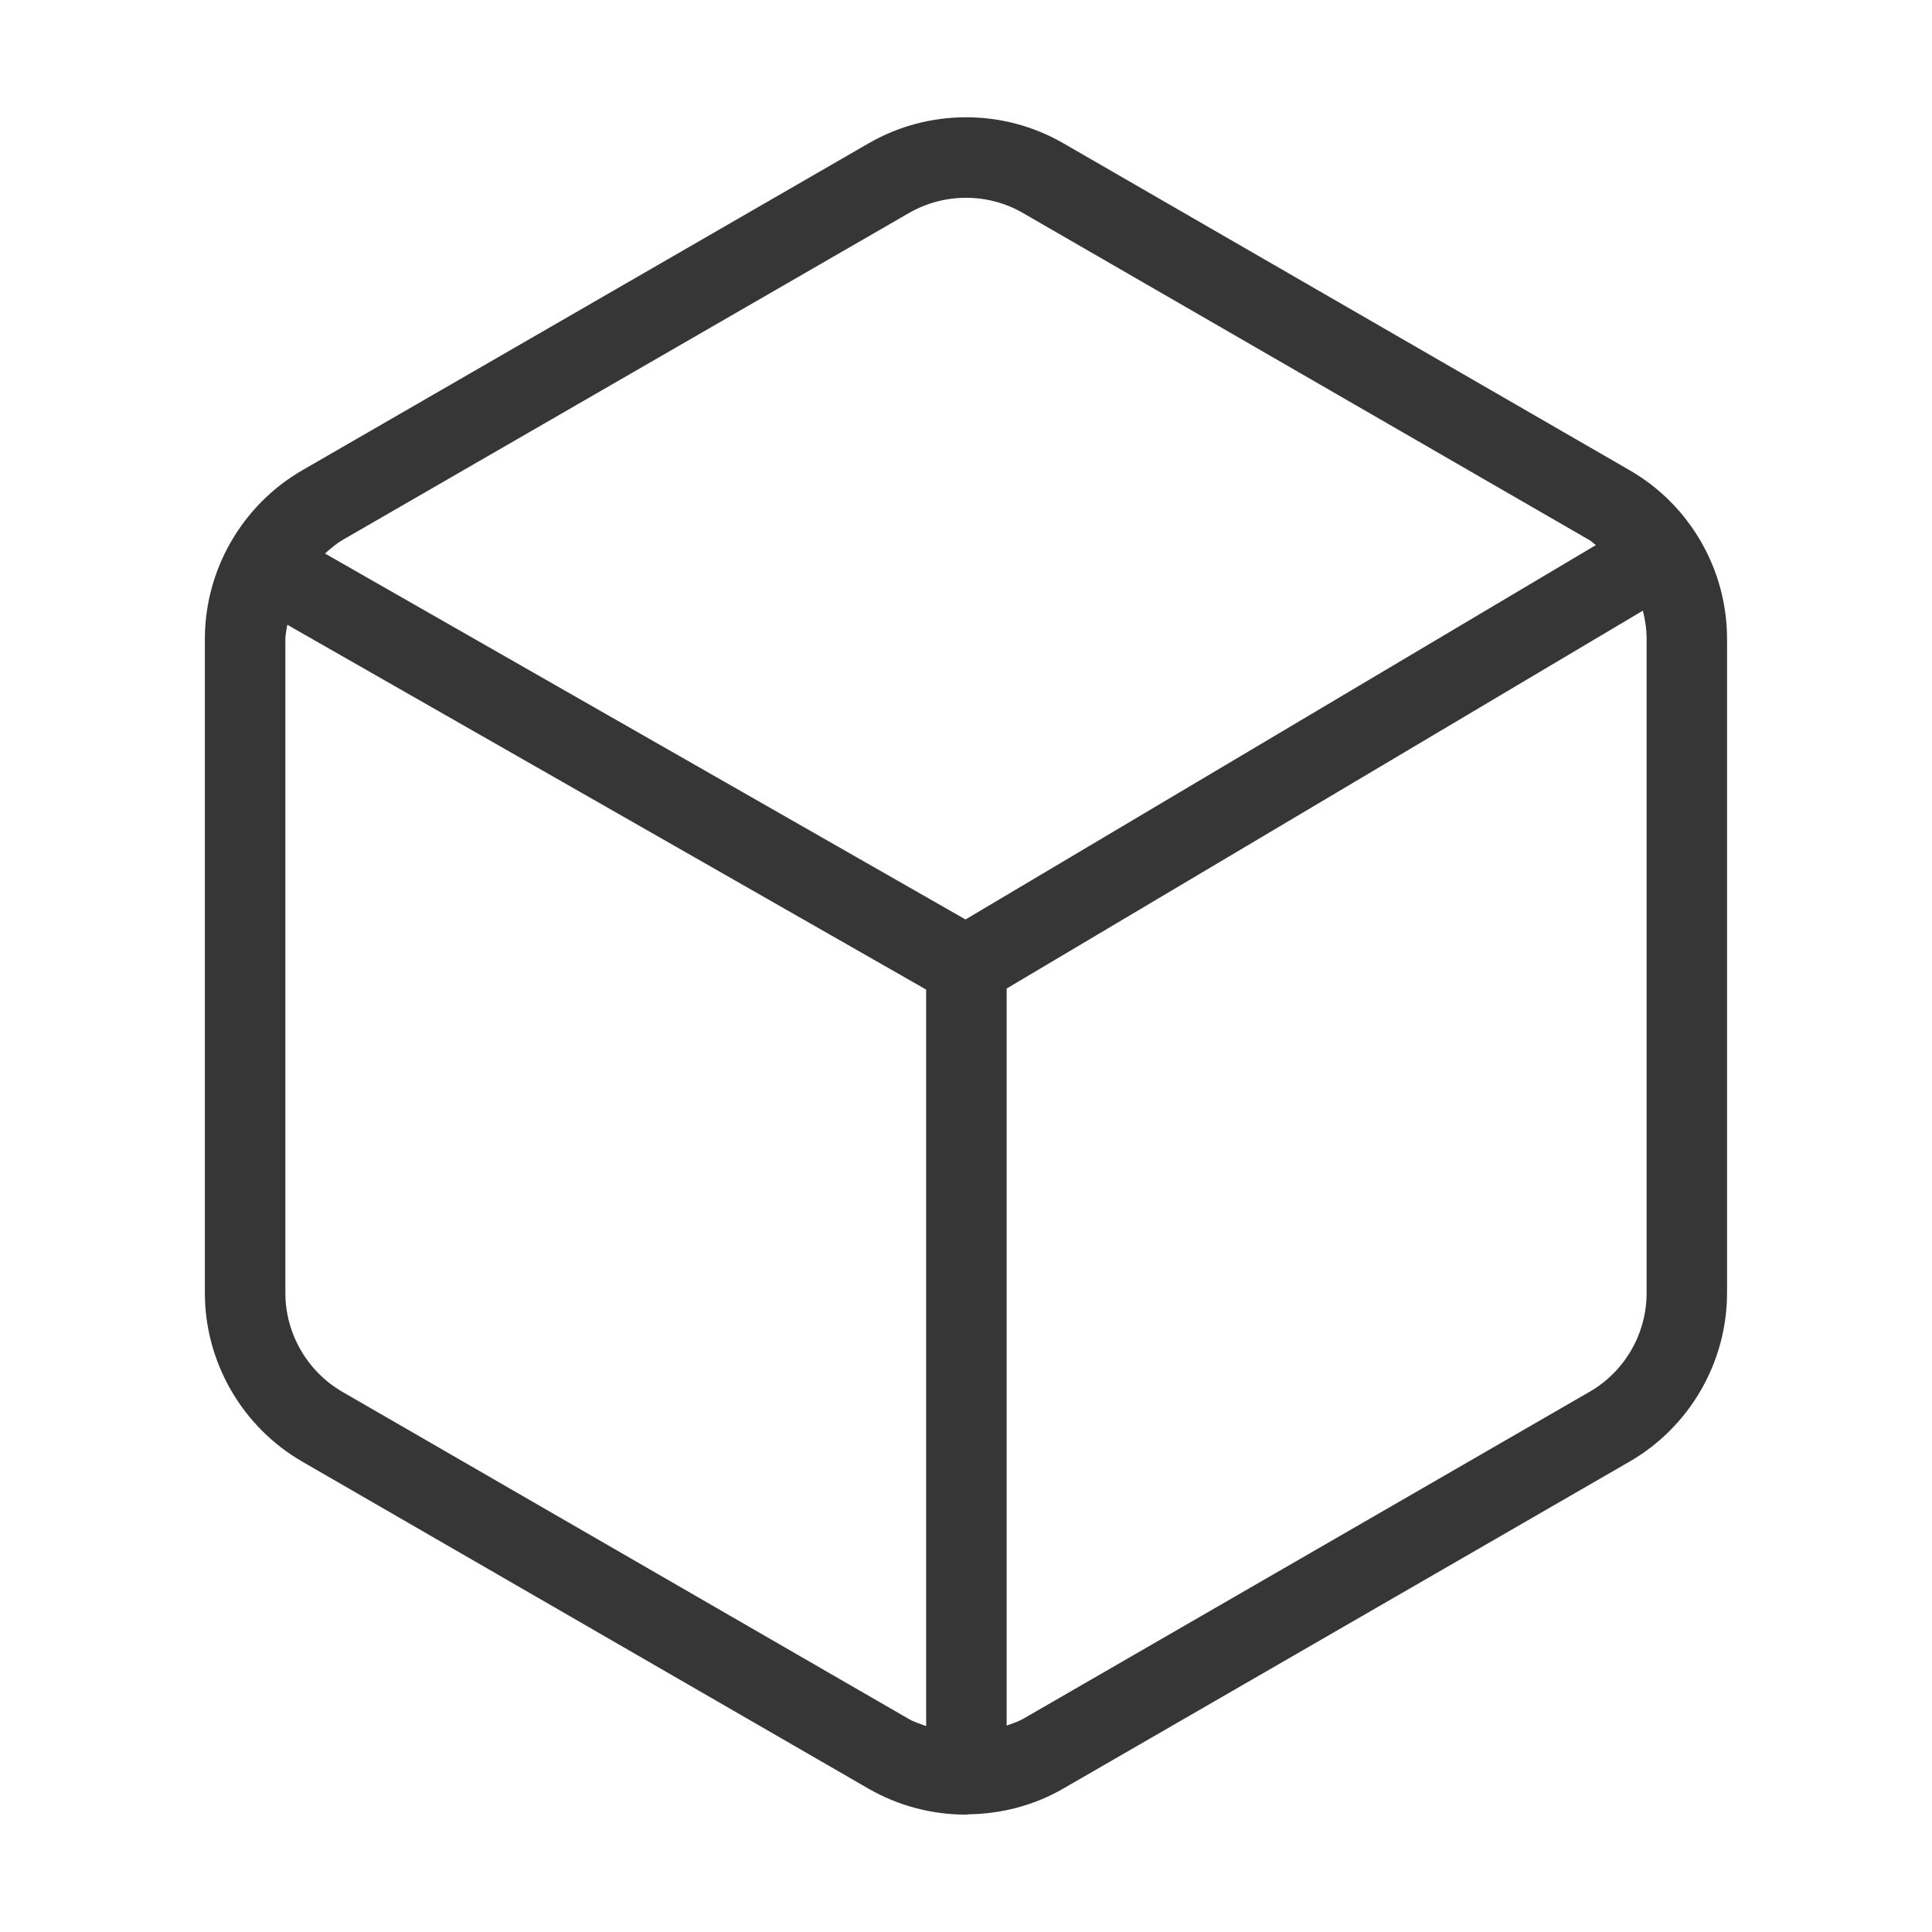 <?xml version="1.0" encoding="utf-8"?>
<!-- Generator: Adobe Illustrator 28.3.0, SVG Export Plug-In . SVG Version: 6.00 Build 0)  -->
<svg version="1.1" id="Camada_2" xmlns="http://www.w3.org/2000/svg" xmlns:xlink="http://www.w3.org/1999/xlink" x="0px" y="0px"
	 width="24px" height="24px" viewBox="0 0 24 24" enable-background="new 0 0 24 24" xml:space="preserve">
<path fill="#363636" d="M20.245,5.842L13.21,1.78c-0.746-0.431-1.673-0.431-2.419,0L3.755,5.842c-0.746,0.431-1.21,1.234-1.21,2.096
	v8.124c0,0.861,0.464,1.664,1.21,2.095l7.035,4.063c0.374,0.215,0.792,0.322,1.21,0.322l0,0c0.002,0,0.003,0.001,0.005,0.001
	c0.008,0,0.015-0.004,0.022-0.005c0.409-0.005,0.817-0.109,1.182-0.32l7.035-4.062c0.746-0.431,1.21-1.233,1.21-2.096V7.938
	C21.455,7.075,20.991,6.272,20.245,5.842z M11.29,2.647c0.219-0.126,0.464-0.19,0.71-0.19c0.245,0,0.491,0.063,0.709,0.19
	c0,0,0,0,0,0l7.035,4.062c0.03,0.017,0.053,0.043,0.081,0.062l-7.831,4.651L4.037,6.876c0.069-0.06,0.137-0.121,0.218-0.168
	L11.29,2.647z M4.255,17.291c-0.438-0.253-0.71-0.725-0.71-1.229V7.938c0-0.061,0.016-0.118,0.024-0.177l7.936,4.532v9.149
	c-0.073-0.027-0.147-0.049-0.215-0.088L4.255,17.291z M20.455,16.061c0,0.506-0.271,0.977-0.71,1.229l-7.035,4.062
	c-0.065,0.037-0.136,0.058-0.205,0.084v-9.156l7.903-4.694c0.029,0.114,0.047,0.231,0.047,0.351V16.061z"/>
</svg>
